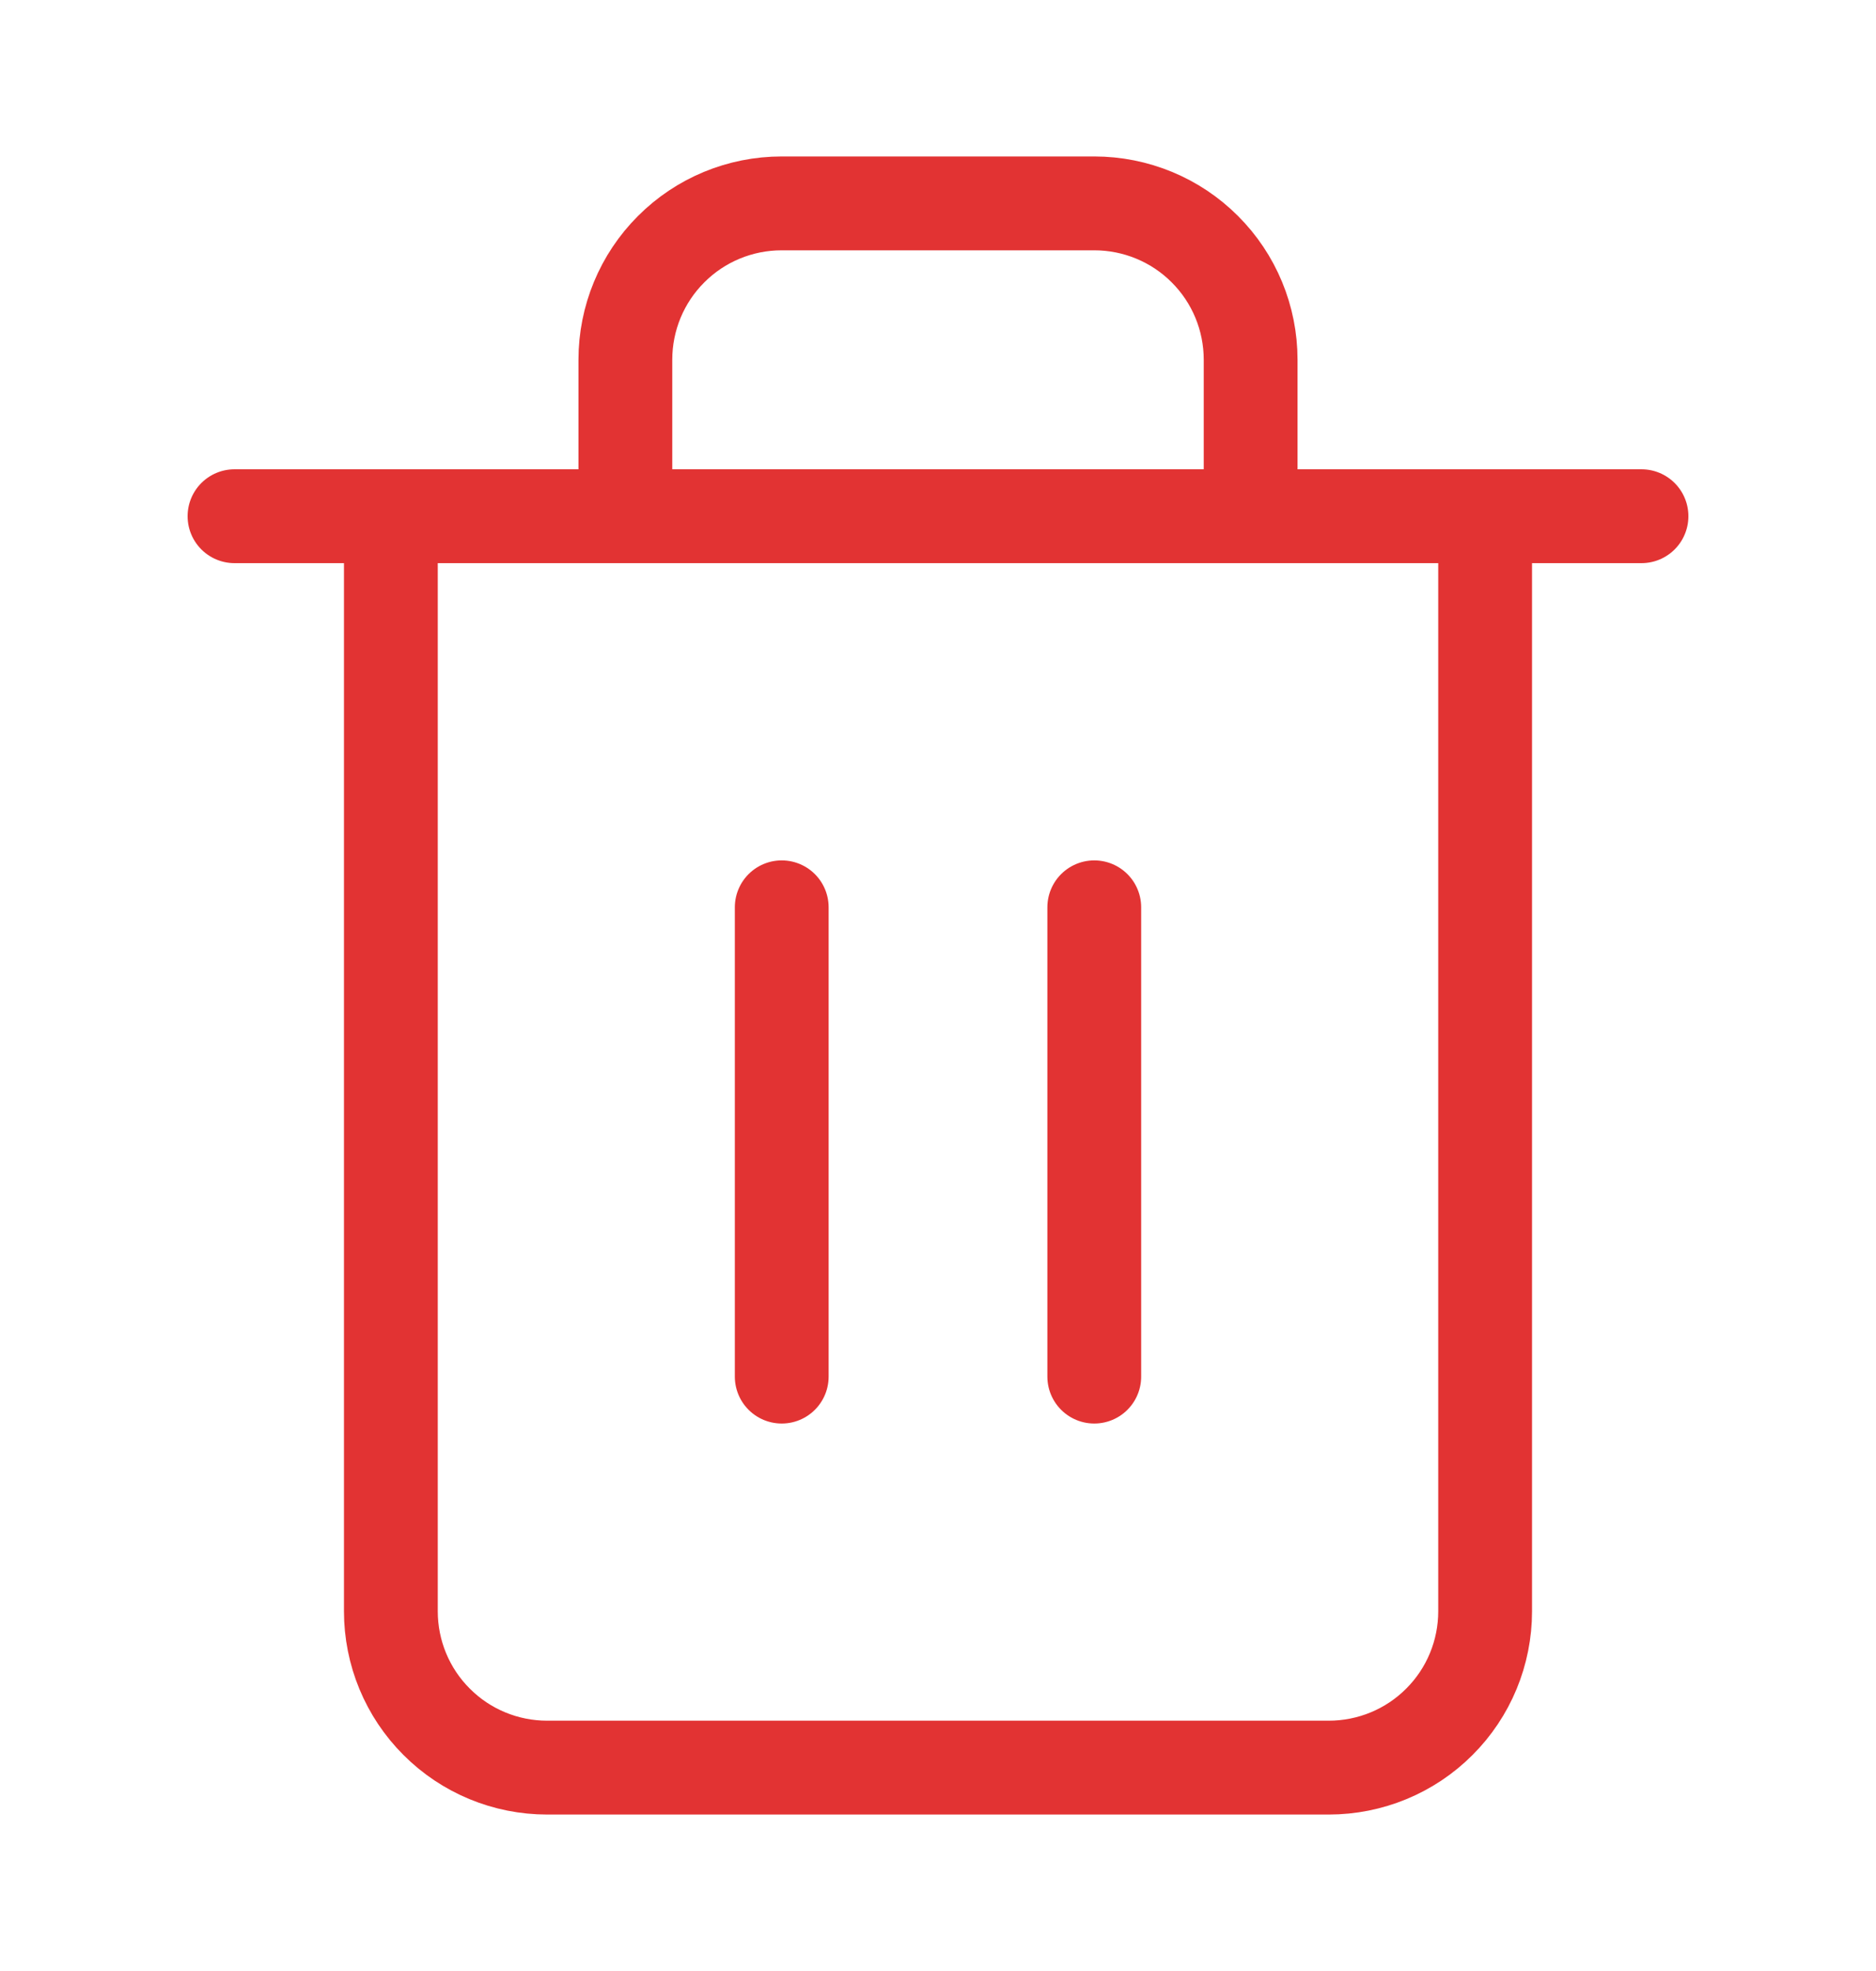 <svg width="20" height="21" viewBox="0 0 20 21" fill="none" xmlns="http://www.w3.org/2000/svg">
<g opacity="0.8">
<path d="M2.5 5.5H4.167H17.5" stroke="#DB0000" stroke-linecap="round" stroke-linejoin="round"/>
<path d="M6.667 5.5V3.833C6.667 3.391 6.842 2.967 7.155 2.655C7.467 2.342 7.891 2.167 8.333 2.167H11.666C12.108 2.167 12.533 2.342 12.845 2.655C13.158 2.967 13.333 3.391 13.333 3.833V5.5M15.833 5.5V17.167C15.833 17.609 15.658 18.033 15.345 18.345C15.033 18.658 14.608 18.833 14.166 18.833H5.833C5.391 18.833 4.967 18.658 4.655 18.345C4.342 18.033 4.167 17.609 4.167 17.167V5.5H15.833Z" stroke="#DB0000" stroke-linecap="round" stroke-linejoin="round"/>
<path d="M8.334 9.667V14.667" stroke="#DB0000" stroke-linecap="round" stroke-linejoin="round"/>
<path d="M11.666 9.667V14.667" stroke="#DB0000" stroke-linecap="round" stroke-linejoin="round"/>
</g>
</svg>
